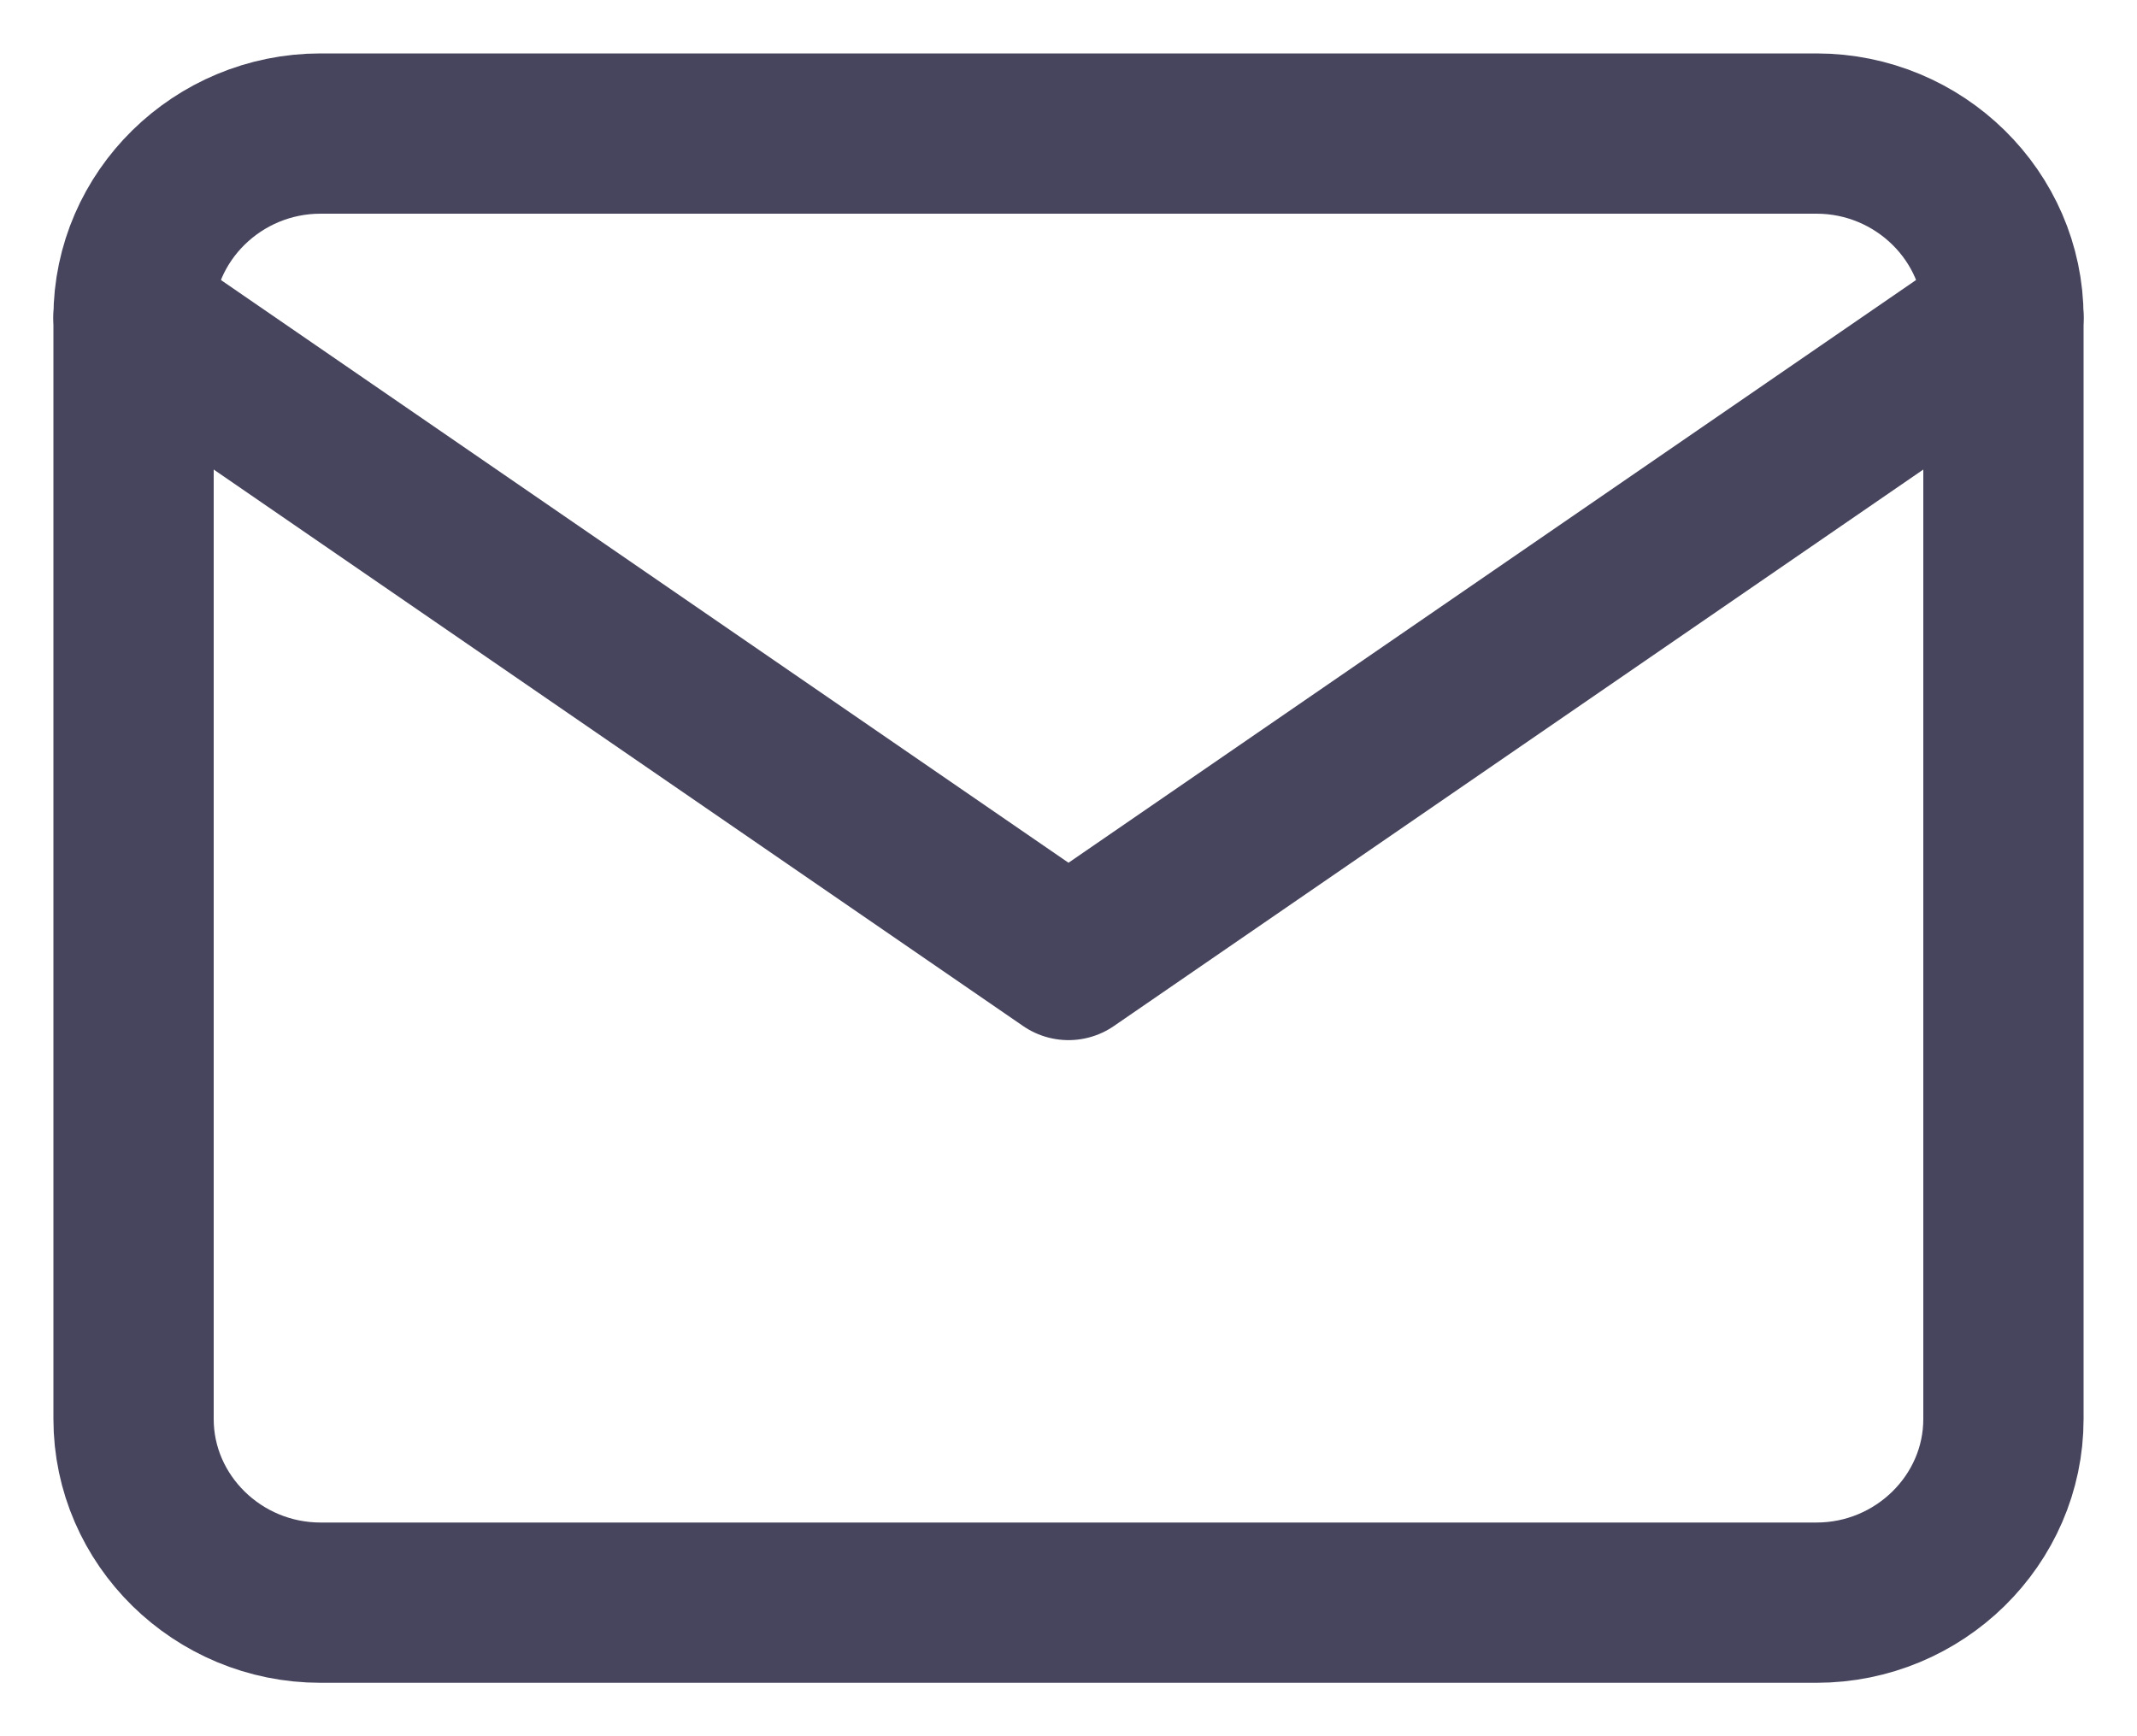 <?xml version="1.0" encoding="UTF-8"?>
<svg width="16px" height="13px" viewBox="0 0 16 13" version="1.1" xmlns="http://www.w3.org/2000/svg" xmlns:xlink="http://www.w3.org/1999/xlink">
    <!-- Generator: Sketch 50.2 (55047) - http://www.bohemiancoding.com/sketch -->
    <title>mail</title>
    <desc>Created with Sketch.</desc>
    <defs></defs>
    <g id="Page-1" stroke="none" stroke-width="1" fill="none" fill-rule="evenodd" stroke-linecap="round" stroke-linejoin="round">
        <g id="mail" transform="translate(1, 1)" stroke="#47455E" stroke-width="1.2">
            <path d="M1.4,0 L12.6,0 C13.37,0 14,0.619 14,1.375 L14,9.625 C14,10.381 13.37,11 12.6,11 L1.4,11 C0.63,11 0,10.381 0,9.625 L0,1.375 C0,0.619 0.63,0 1.4,0 Z" id="Shape"></path>
            <polyline id="Shape" points="14 1.375 7 6.188 0 1.375"></polyline>
        </g>
    </g>
</svg>